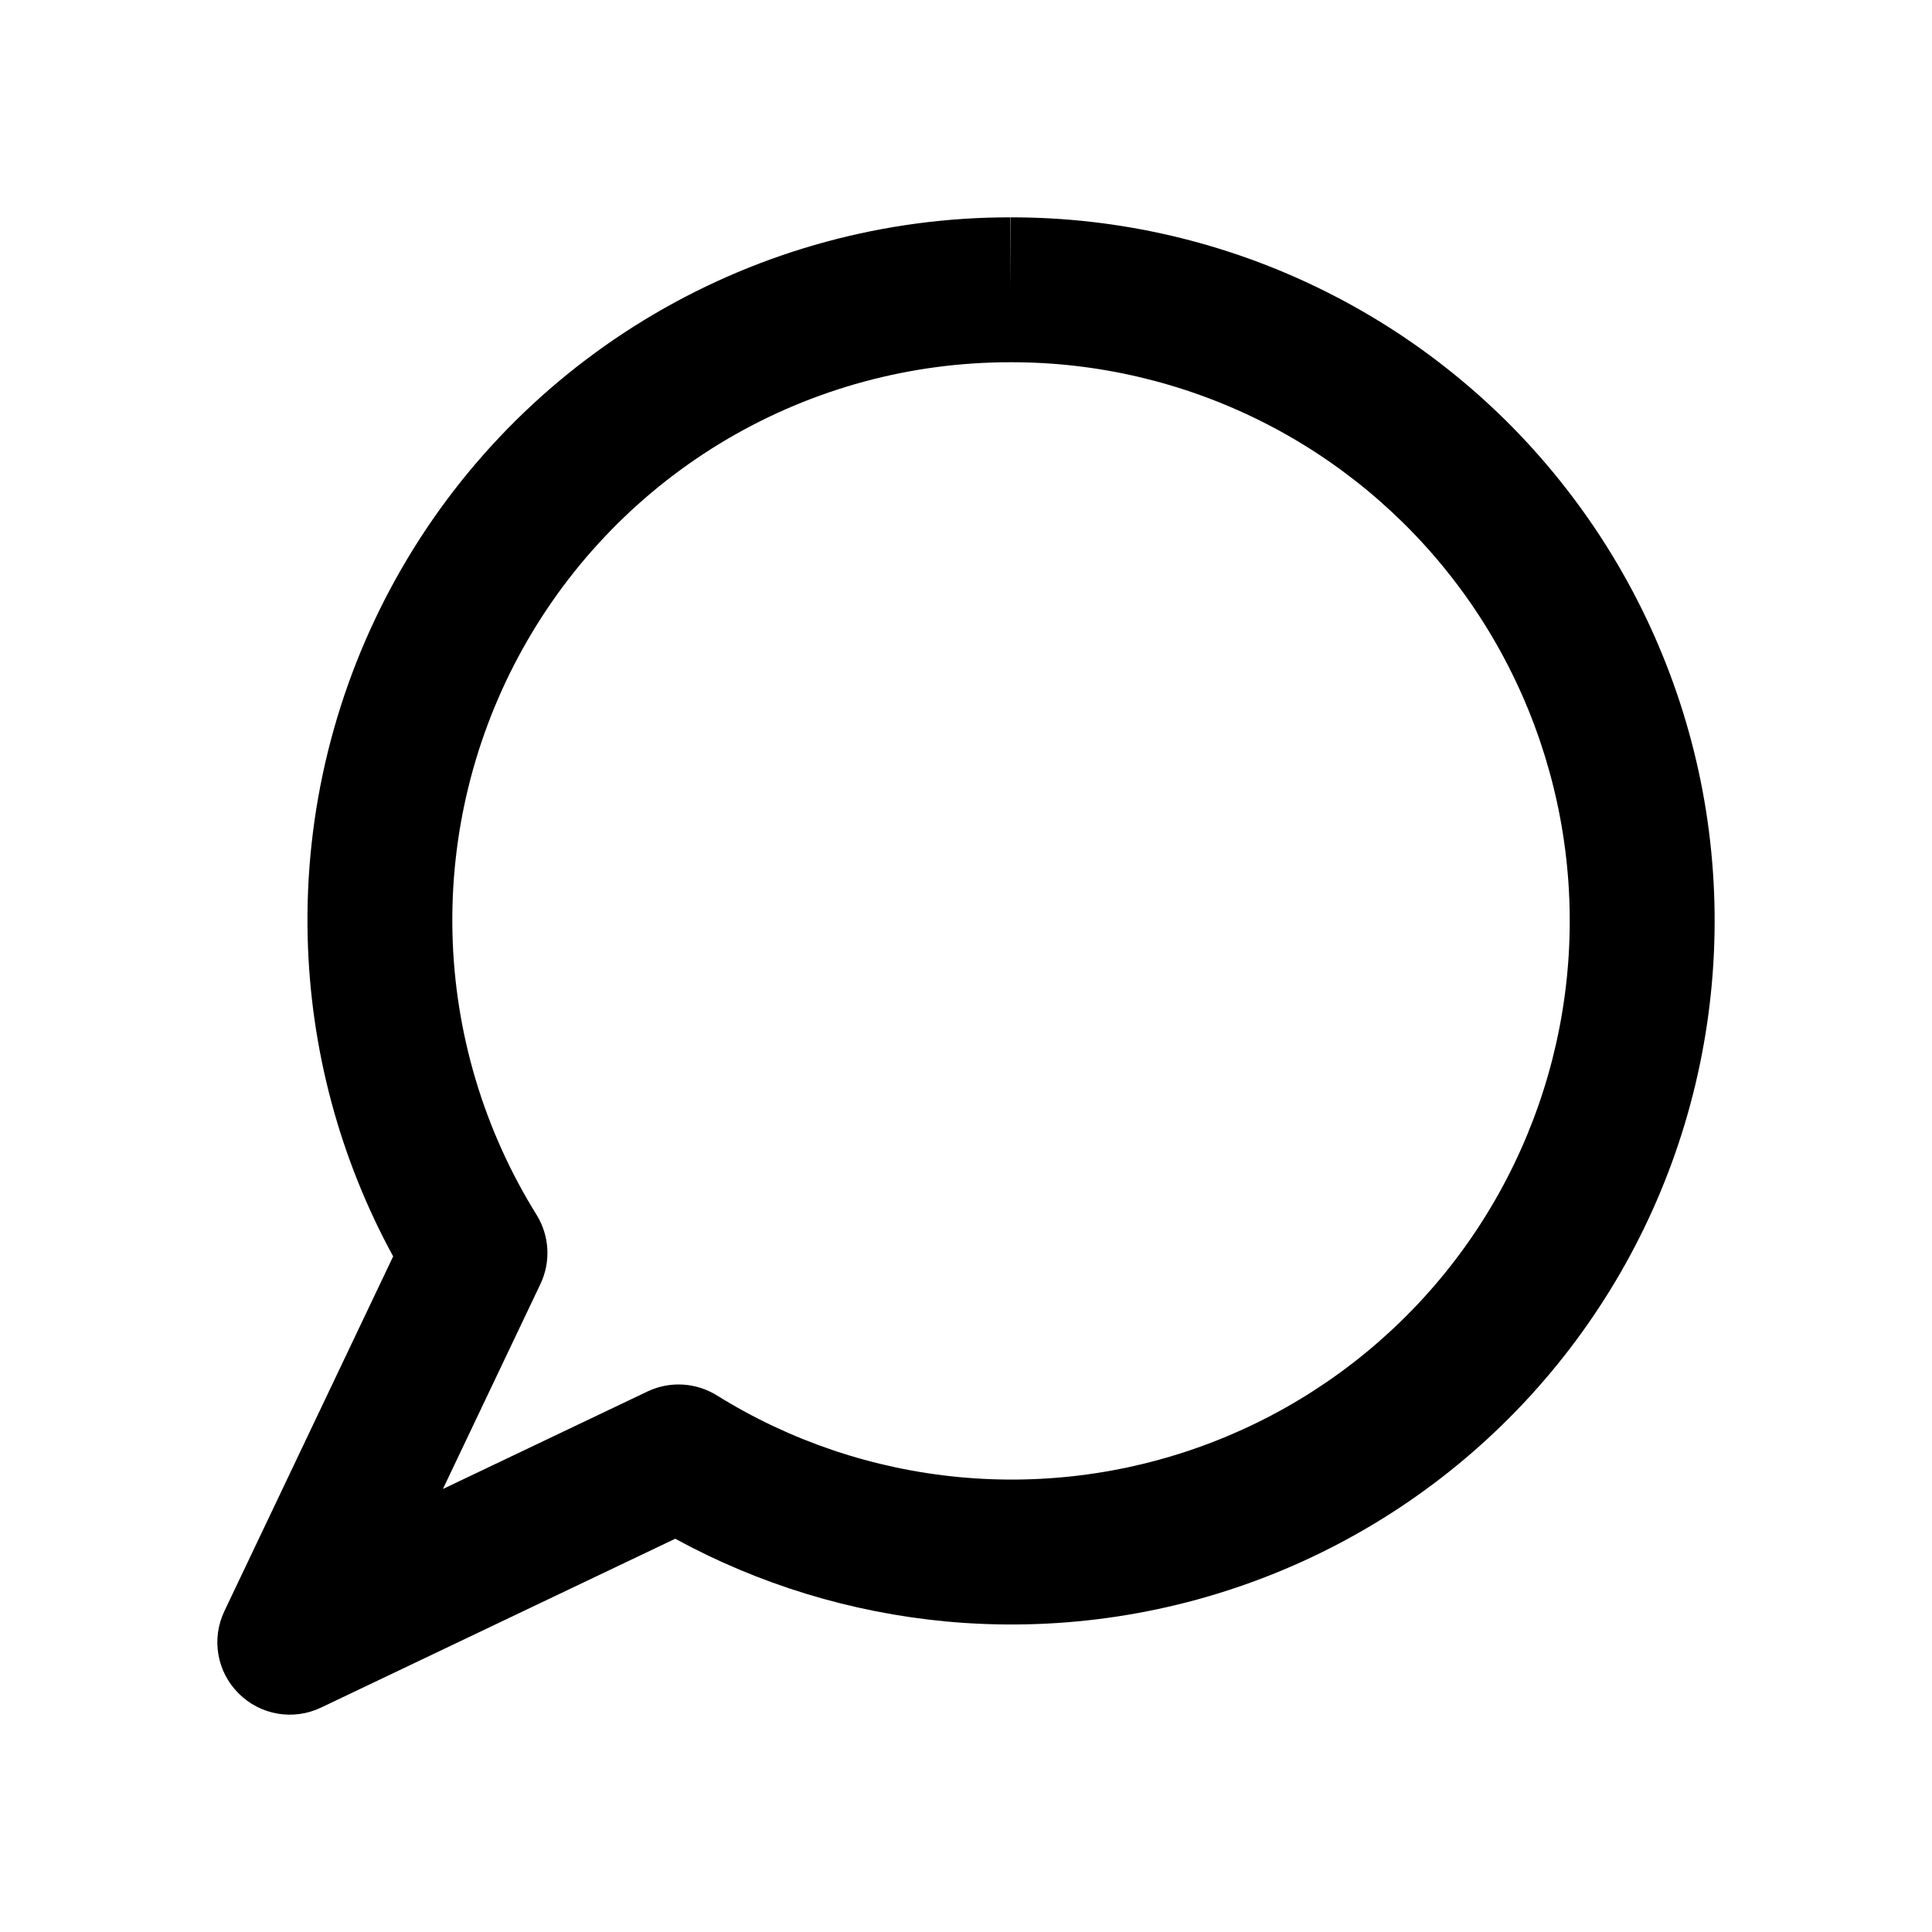 <svg width="20" height="20" viewBox="0 0 20 20" fill="none" xmlns="http://www.w3.org/2000/svg">
<path fill-rule="evenodd" clip-rule="evenodd" d="M10.461 2.25C11.587 2.248 12.699 2.508 13.708 3.01C14.717 3.511 15.597 4.24 16.276 5.14C16.956 6.039 17.418 7.084 17.626 8.192C17.833 9.301 17.78 10.442 17.472 11.527C17.164 12.611 16.608 13.61 15.848 14.443C15.089 15.276 14.146 15.921 13.095 16.327C12.043 16.734 10.912 16.89 9.79 16.785C8.807 16.692 7.855 16.401 6.99 15.929L3.323 17.677C3.036 17.814 2.694 17.755 2.47 17.53C2.245 17.306 2.186 16.965 2.323 16.678L4.07 13.006C3.517 11.993 3.213 10.86 3.185 9.702C3.153 8.404 3.469 7.122 4.1 5.987C4.73 4.853 5.653 3.908 6.772 3.251C7.89 2.594 9.164 2.248 10.461 2.25ZM10.461 2.25L10.462 2.25L10.461 3L10.459 2.25L10.461 2.25ZM13.041 4.353C12.239 3.955 11.357 3.748 10.462 3.75L10.46 3.75C9.43 3.749 8.419 4.023 7.531 4.544C6.643 5.066 5.911 5.816 5.411 6.716C4.91 7.617 4.659 8.635 4.684 9.665C4.709 10.695 5.01 11.7 5.554 12.575C5.689 12.792 5.704 13.063 5.594 13.293L4.585 15.414L6.702 14.405C6.933 14.295 7.204 14.31 7.421 14.445C8.181 14.918 9.04 15.207 9.931 15.291C10.821 15.375 11.719 15.251 12.554 14.928C13.388 14.606 14.137 14.093 14.74 13.432C15.343 12.771 15.784 11.978 16.029 11.117C16.274 10.255 16.316 9.349 16.151 8.468C15.986 7.588 15.62 6.758 15.08 6.044C14.54 5.33 13.842 4.751 13.041 4.353Z" fill="currentColor"/>
</svg>
